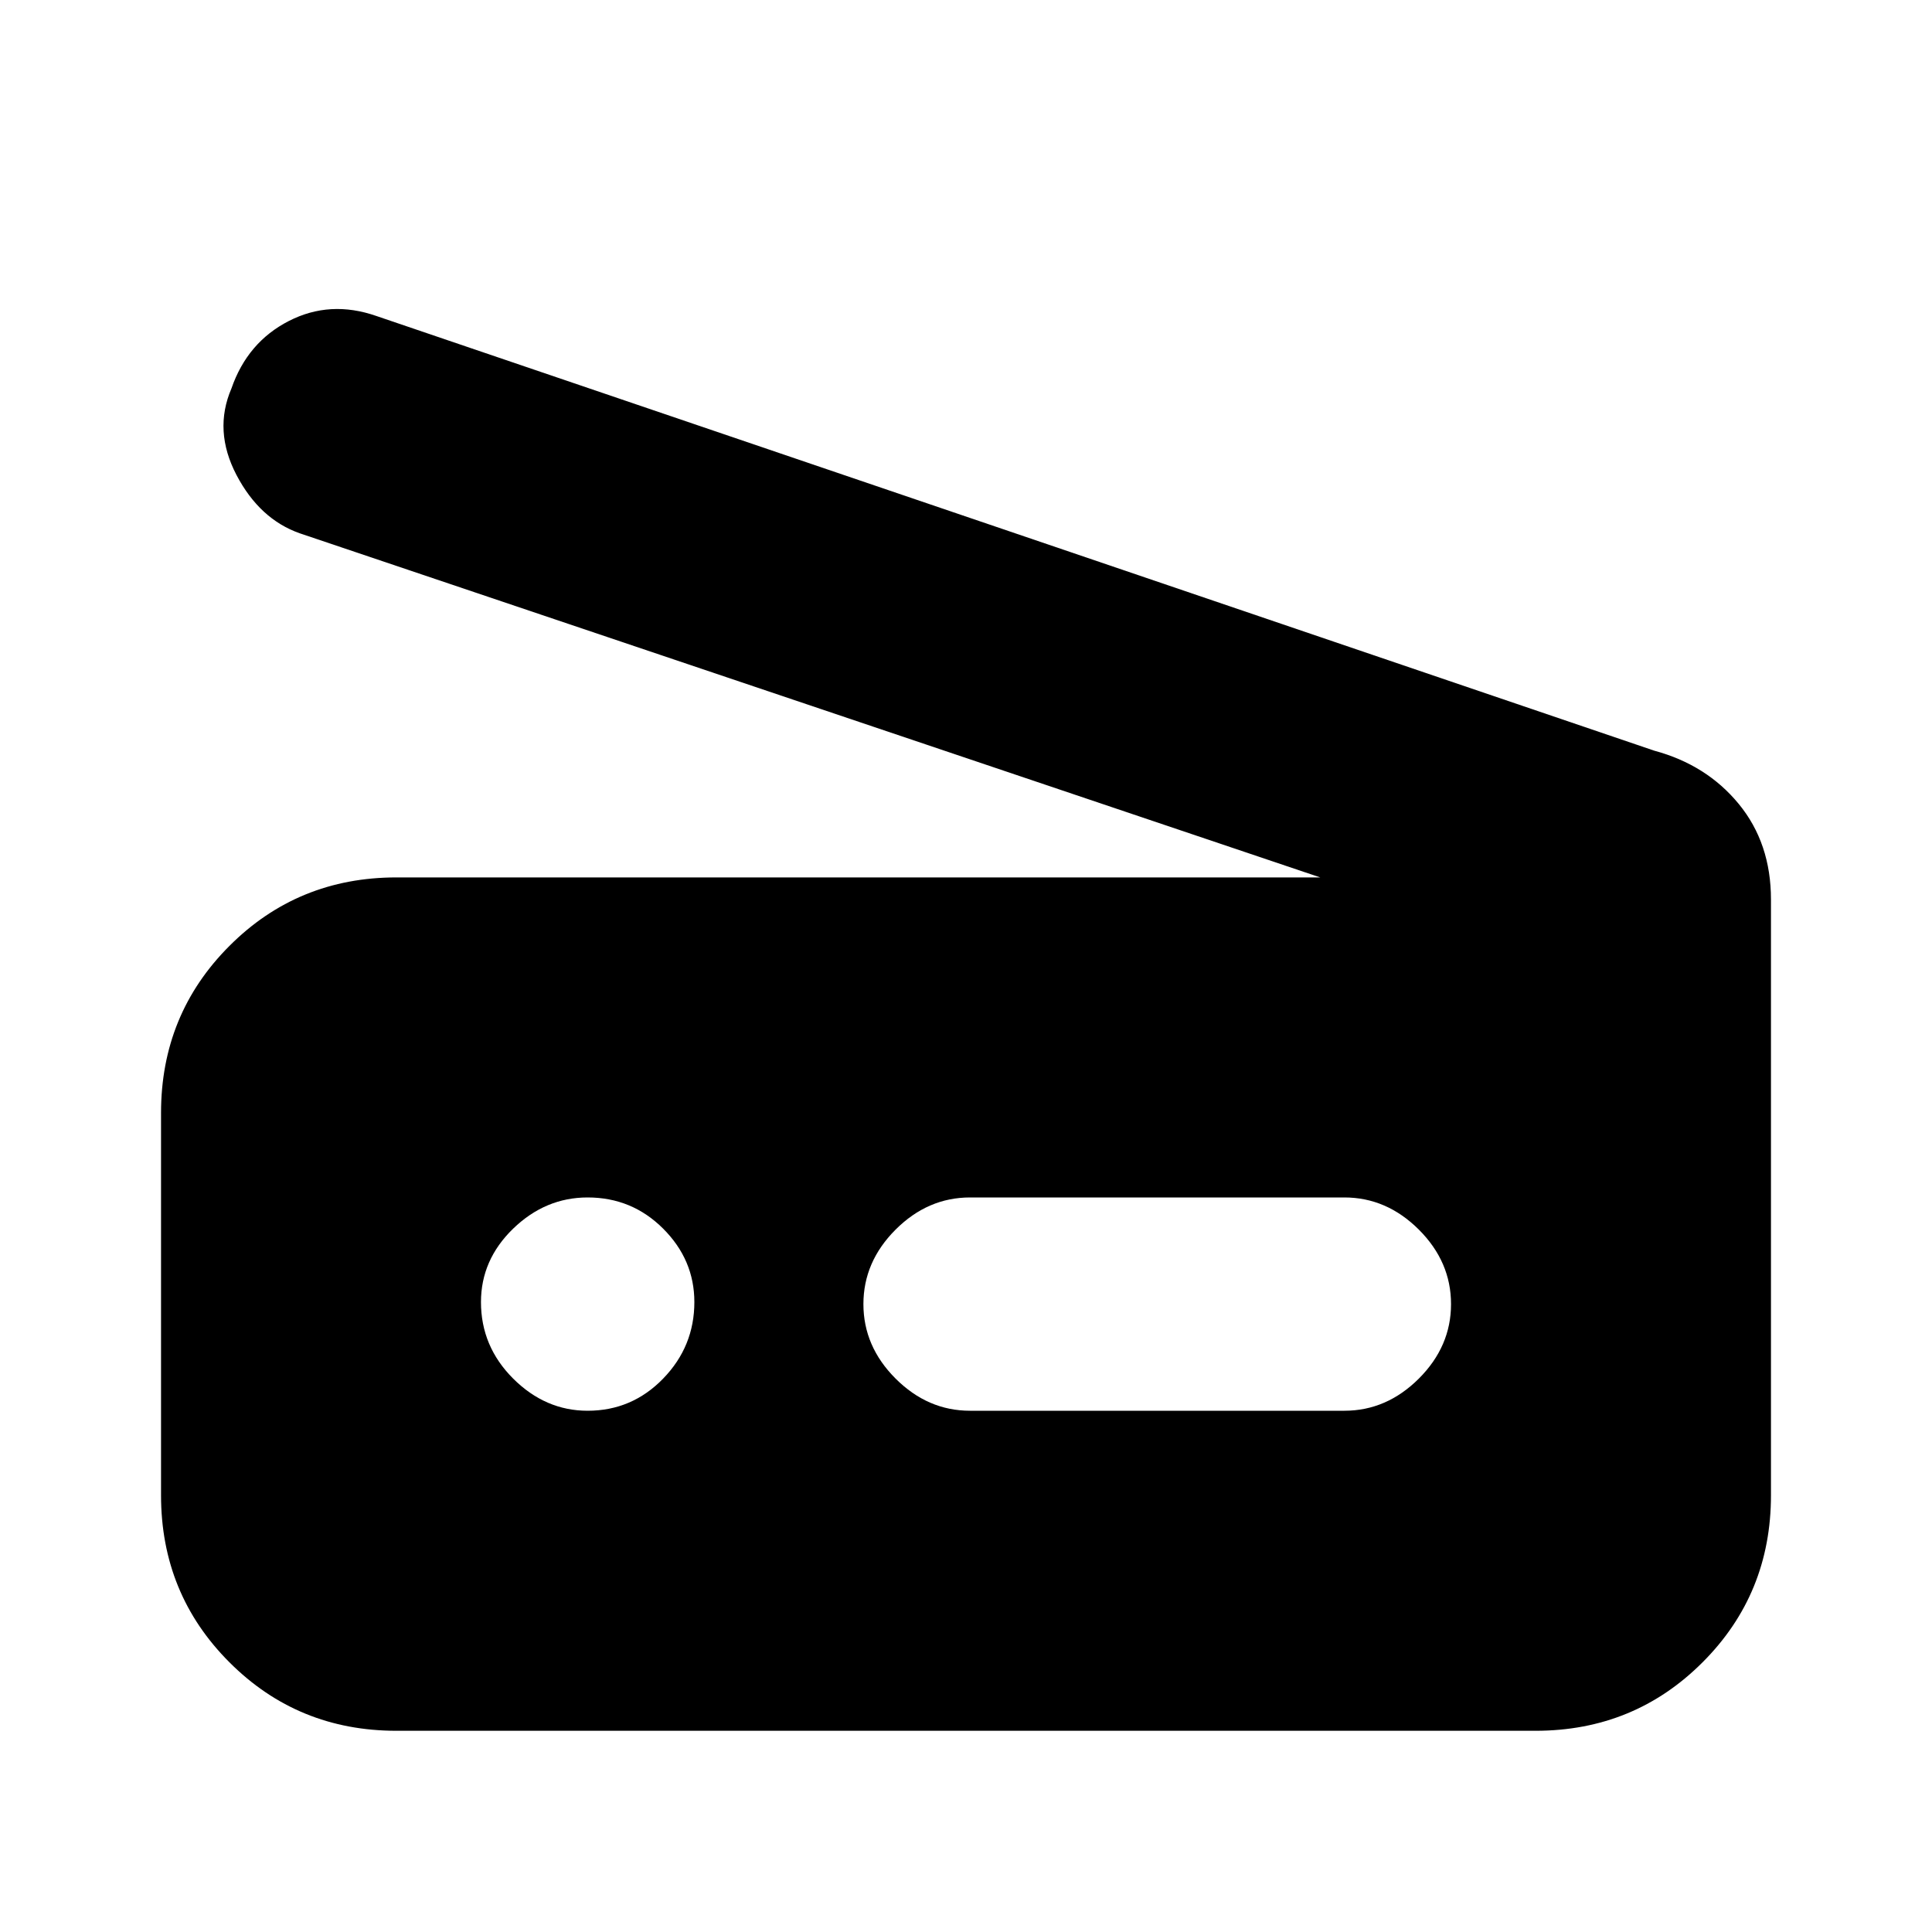 <svg xmlns="http://www.w3.org/2000/svg" height="20" width="20"><path d="M13.667 9.083 3.104 5.521q-.416-.146-.656-.604-.24-.459-.052-.896.166-.479.594-.698.427-.219.906-.052l13.229 4.5q.542.146.875.552.333.406.333.989v6.167q0 1.021-.708 1.729-.708.709-1.729.709H4.104q-1.021 0-1.729-.709-.708-.708-.708-1.729v-3.958q0-1.021.708-1.729.708-.709 1.729-.709Zm-3.625 5.521h3.875q.437 0 .771-.333.333-.333.333-.771t-.333-.771q-.334-.333-.771-.333h-3.875q-.438 0-.771.333t-.333.771q0 .438.333.771t.771.333Zm-3.959 0q.459 0 .782-.333t.323-.792q0-.437-.323-.76t-.782-.323q-.437 0-.771.323-.333.323-.333.76 0 .459.333.792.334.333.771.333Z"/></svg>
